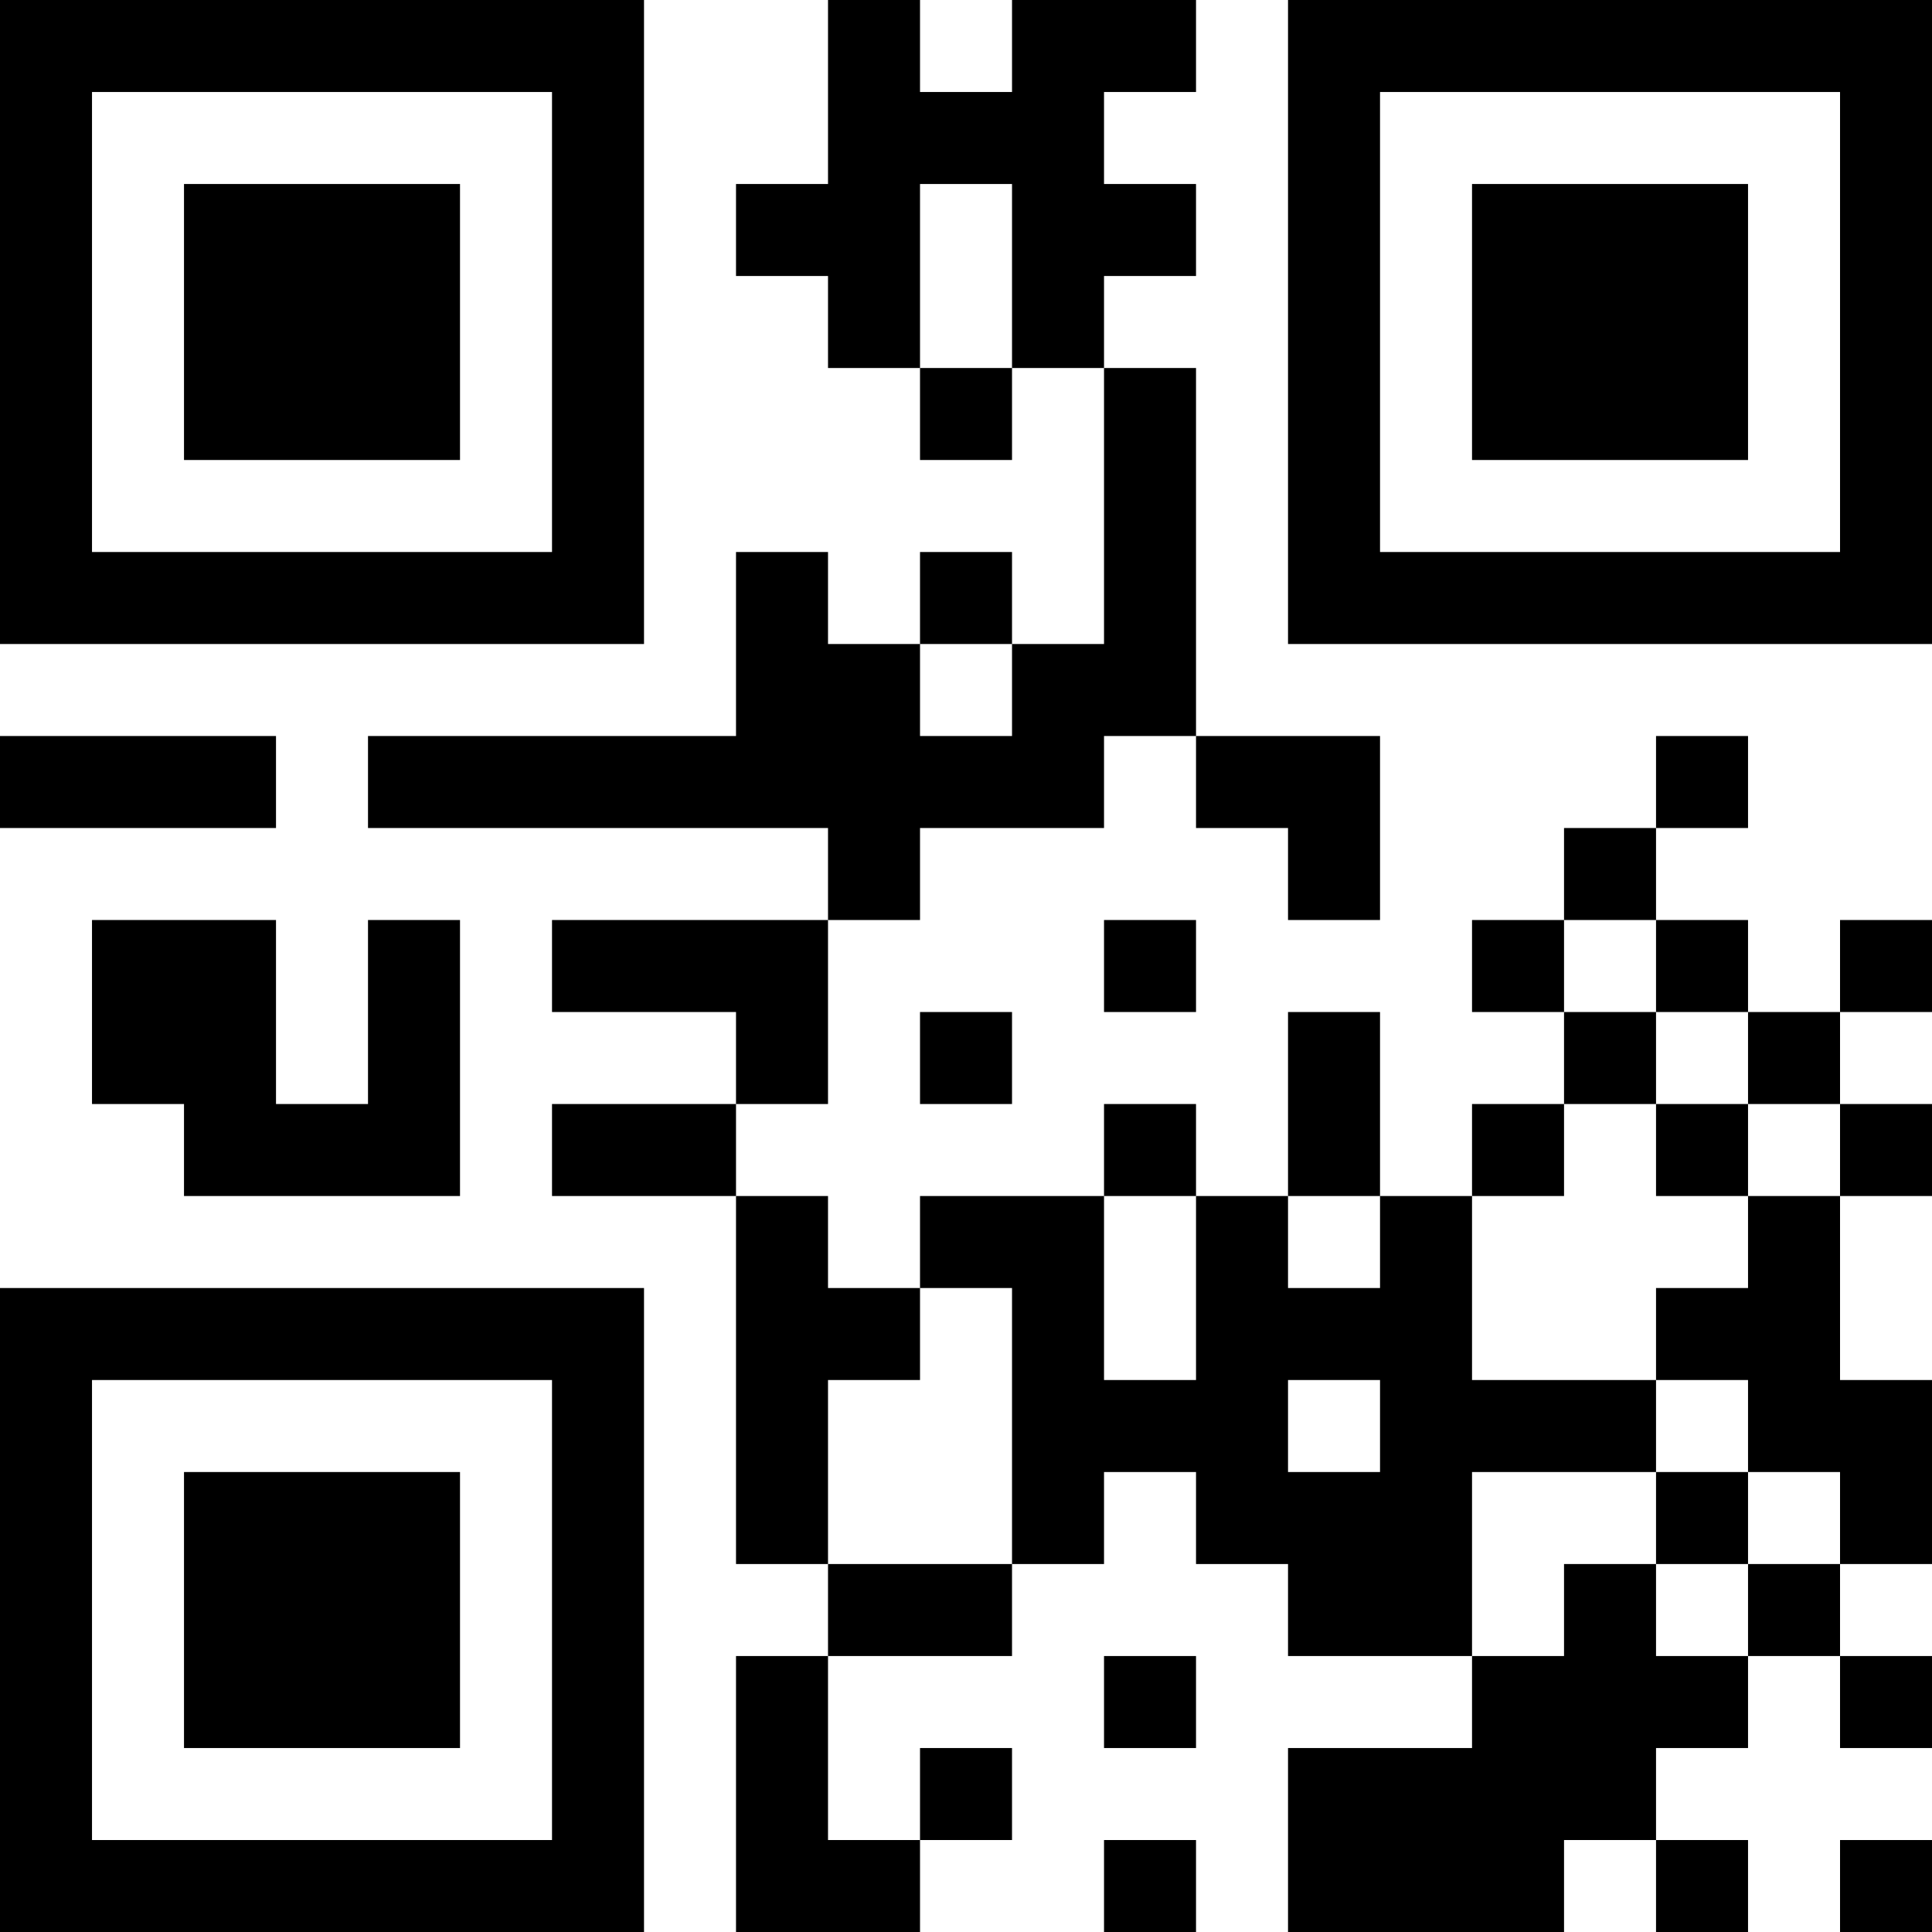 <svg xmlns="http://www.w3.org/2000/svg" version="1.1" width="250" height="250" viewBox="0 0 250 250"><rect x="0" y="0" width="250" height="250" fill="#ffffff"/><g transform="scale(11.905)"><g transform="translate(0,0)"><path fill-rule="evenodd" d="M9 0L9 2L8 2L8 3L9 3L9 4L10 4L10 5L11 5L11 4L12 4L12 7L11 7L11 6L10 6L10 7L9 7L9 6L8 6L8 8L4 8L4 9L9 9L9 10L6 10L6 11L8 11L8 12L6 12L6 13L8 13L8 17L9 17L9 18L8 18L8 21L10 21L10 20L11 20L11 19L10 19L10 20L9 20L9 18L11 18L11 17L12 17L12 16L13 16L13 17L14 17L14 18L16 18L16 19L14 19L14 21L17 21L17 20L18 20L18 21L19 21L19 20L18 20L18 19L19 19L19 18L20 18L20 19L21 19L21 18L20 18L20 17L21 17L21 15L20 15L20 13L21 13L21 12L20 12L20 11L21 11L21 10L20 10L20 11L19 11L19 10L18 10L18 9L19 9L19 8L18 8L18 9L17 9L17 10L16 10L16 11L17 11L17 12L16 12L16 13L15 13L15 11L14 11L14 13L13 13L13 12L12 12L12 13L10 13L10 14L9 14L9 13L8 13L8 12L9 12L9 10L10 10L10 9L12 9L12 8L13 8L13 9L14 9L14 10L15 10L15 8L13 8L13 4L12 4L12 3L13 3L13 2L12 2L12 1L13 1L13 0L11 0L11 1L10 1L10 0ZM10 2L10 4L11 4L11 2ZM10 7L10 8L11 8L11 7ZM0 8L0 9L3 9L3 8ZM1 10L1 12L2 12L2 13L5 13L5 10L4 10L4 12L3 12L3 10ZM12 10L12 11L13 11L13 10ZM17 10L17 11L18 11L18 12L17 12L17 13L16 13L16 15L18 15L18 16L16 16L16 18L17 18L17 17L18 17L18 18L19 18L19 17L20 17L20 16L19 16L19 15L18 15L18 14L19 14L19 13L20 13L20 12L19 12L19 11L18 11L18 10ZM10 11L10 12L11 12L11 11ZM18 12L18 13L19 13L19 12ZM12 13L12 15L13 15L13 13ZM14 13L14 14L15 14L15 13ZM10 14L10 15L9 15L9 17L11 17L11 14ZM14 15L14 16L15 16L15 15ZM18 16L18 17L19 17L19 16ZM12 18L12 19L13 19L13 18ZM12 20L12 21L13 21L13 20ZM20 20L20 21L21 21L21 20ZM0 0L0 7L7 7L7 0ZM1 1L1 6L6 6L6 1ZM2 2L2 5L5 5L5 2ZM14 0L14 7L21 7L21 0ZM15 1L15 6L20 6L20 1ZM16 2L16 5L19 5L19 2ZM0 14L0 21L7 21L7 14ZM1 15L1 20L6 20L6 15ZM2 16L2 19L5 19L5 16Z" fill="#000000"/></g></g></svg>